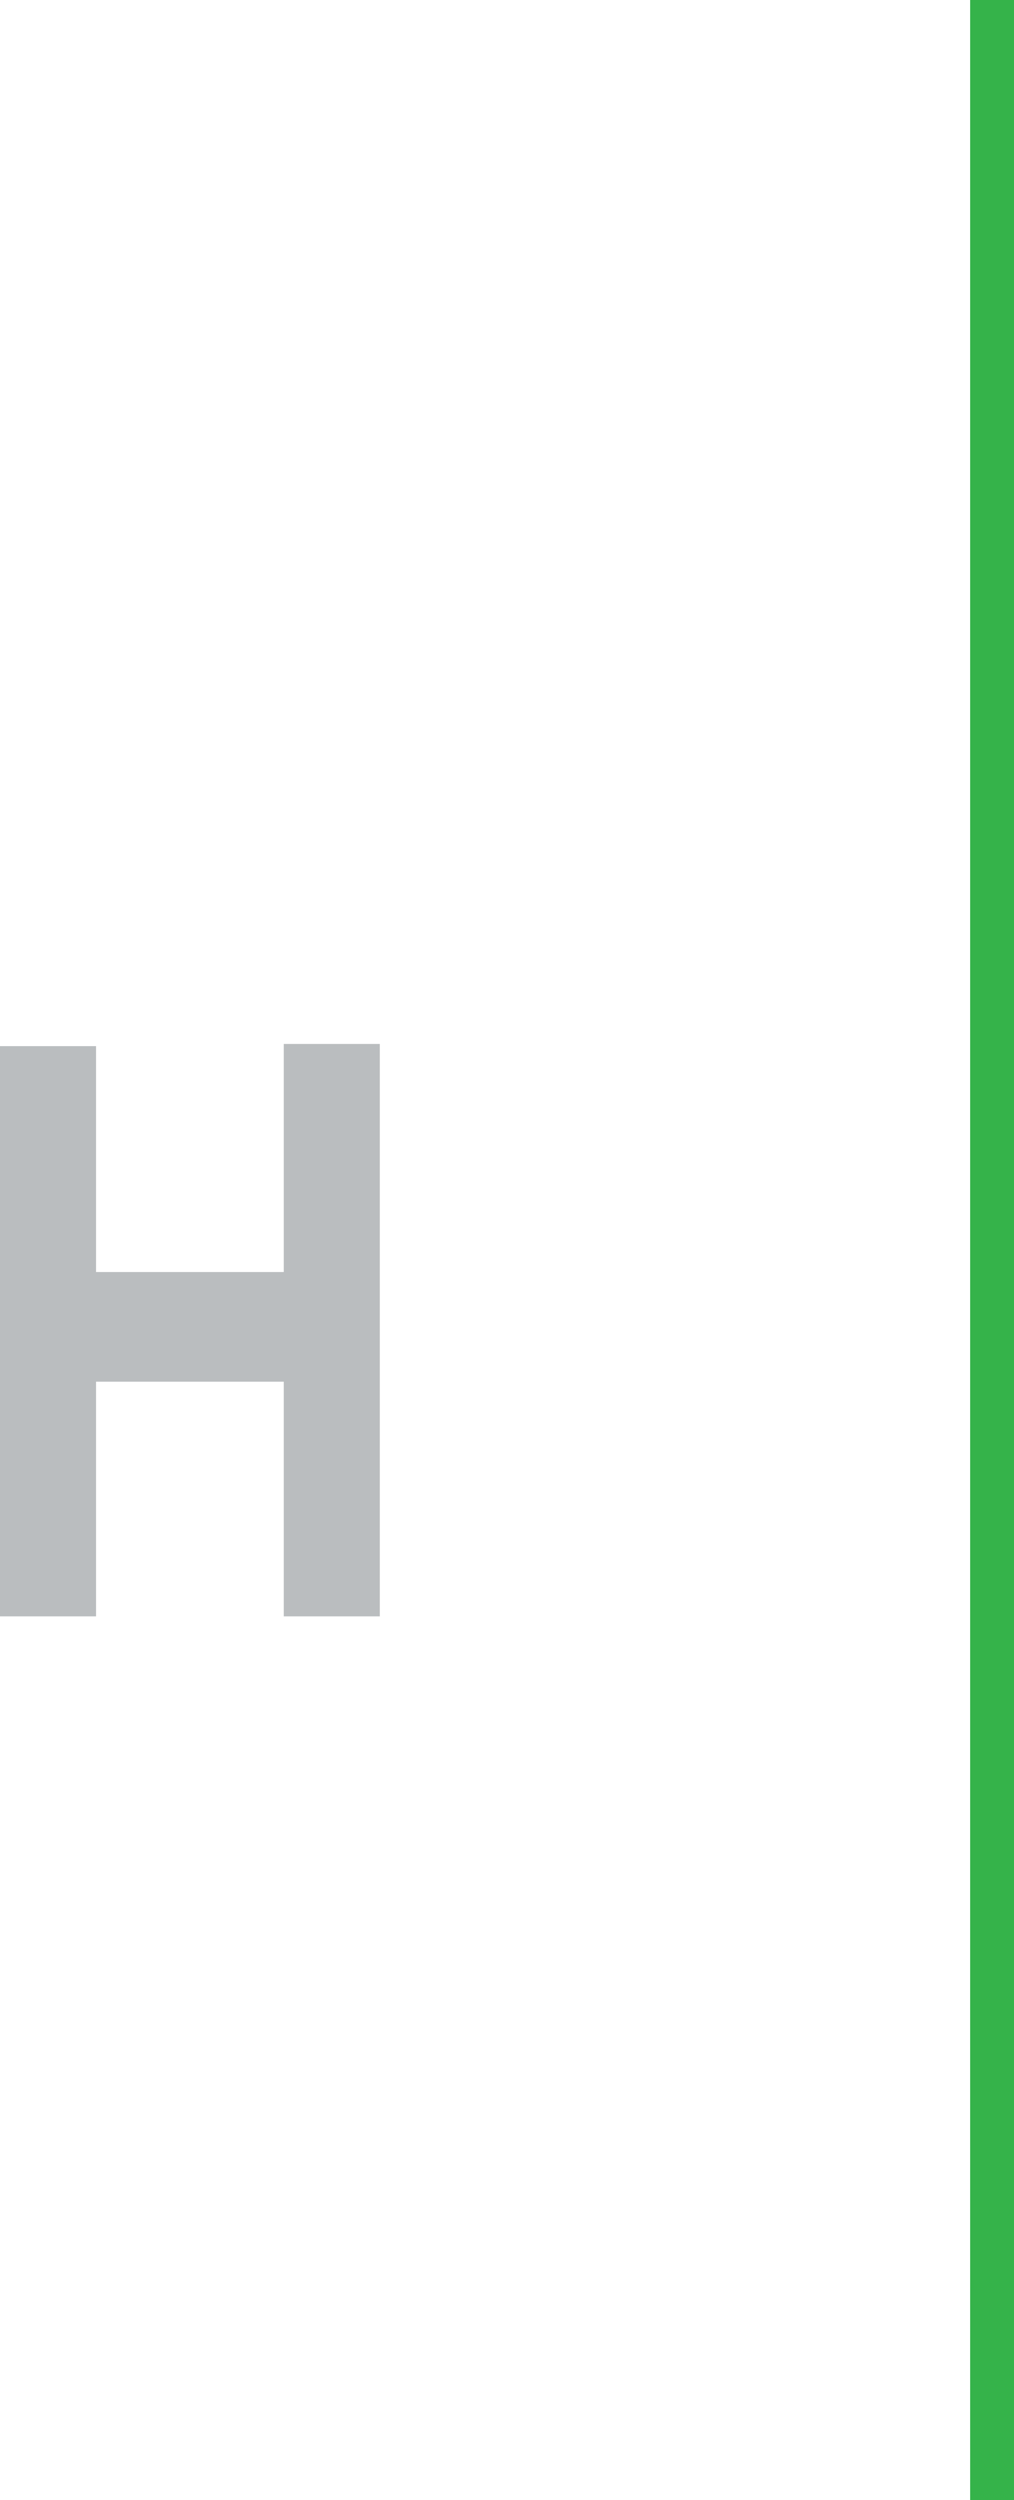 <svg xmlns="http://www.w3.org/2000/svg" viewBox="0 0 23.12 57"><defs><style>.cls-1{fill:none;stroke:#35b34a;stroke-miterlimit:10;}.cls-2{fill:#babdbf;}</style></defs><g id="Capa_2" data-name="Capa 2"><g id="Layer_1" data-name="Layer 1"><line class="cls-1" x1="22.62" x2="22.62" y2="57"/><path class="cls-2" d="M8.66,23.8V36.85H6.47V31.5H2.19v5.35H0v-13H2.19V29H6.47V23.8Z"/></g></g></svg>